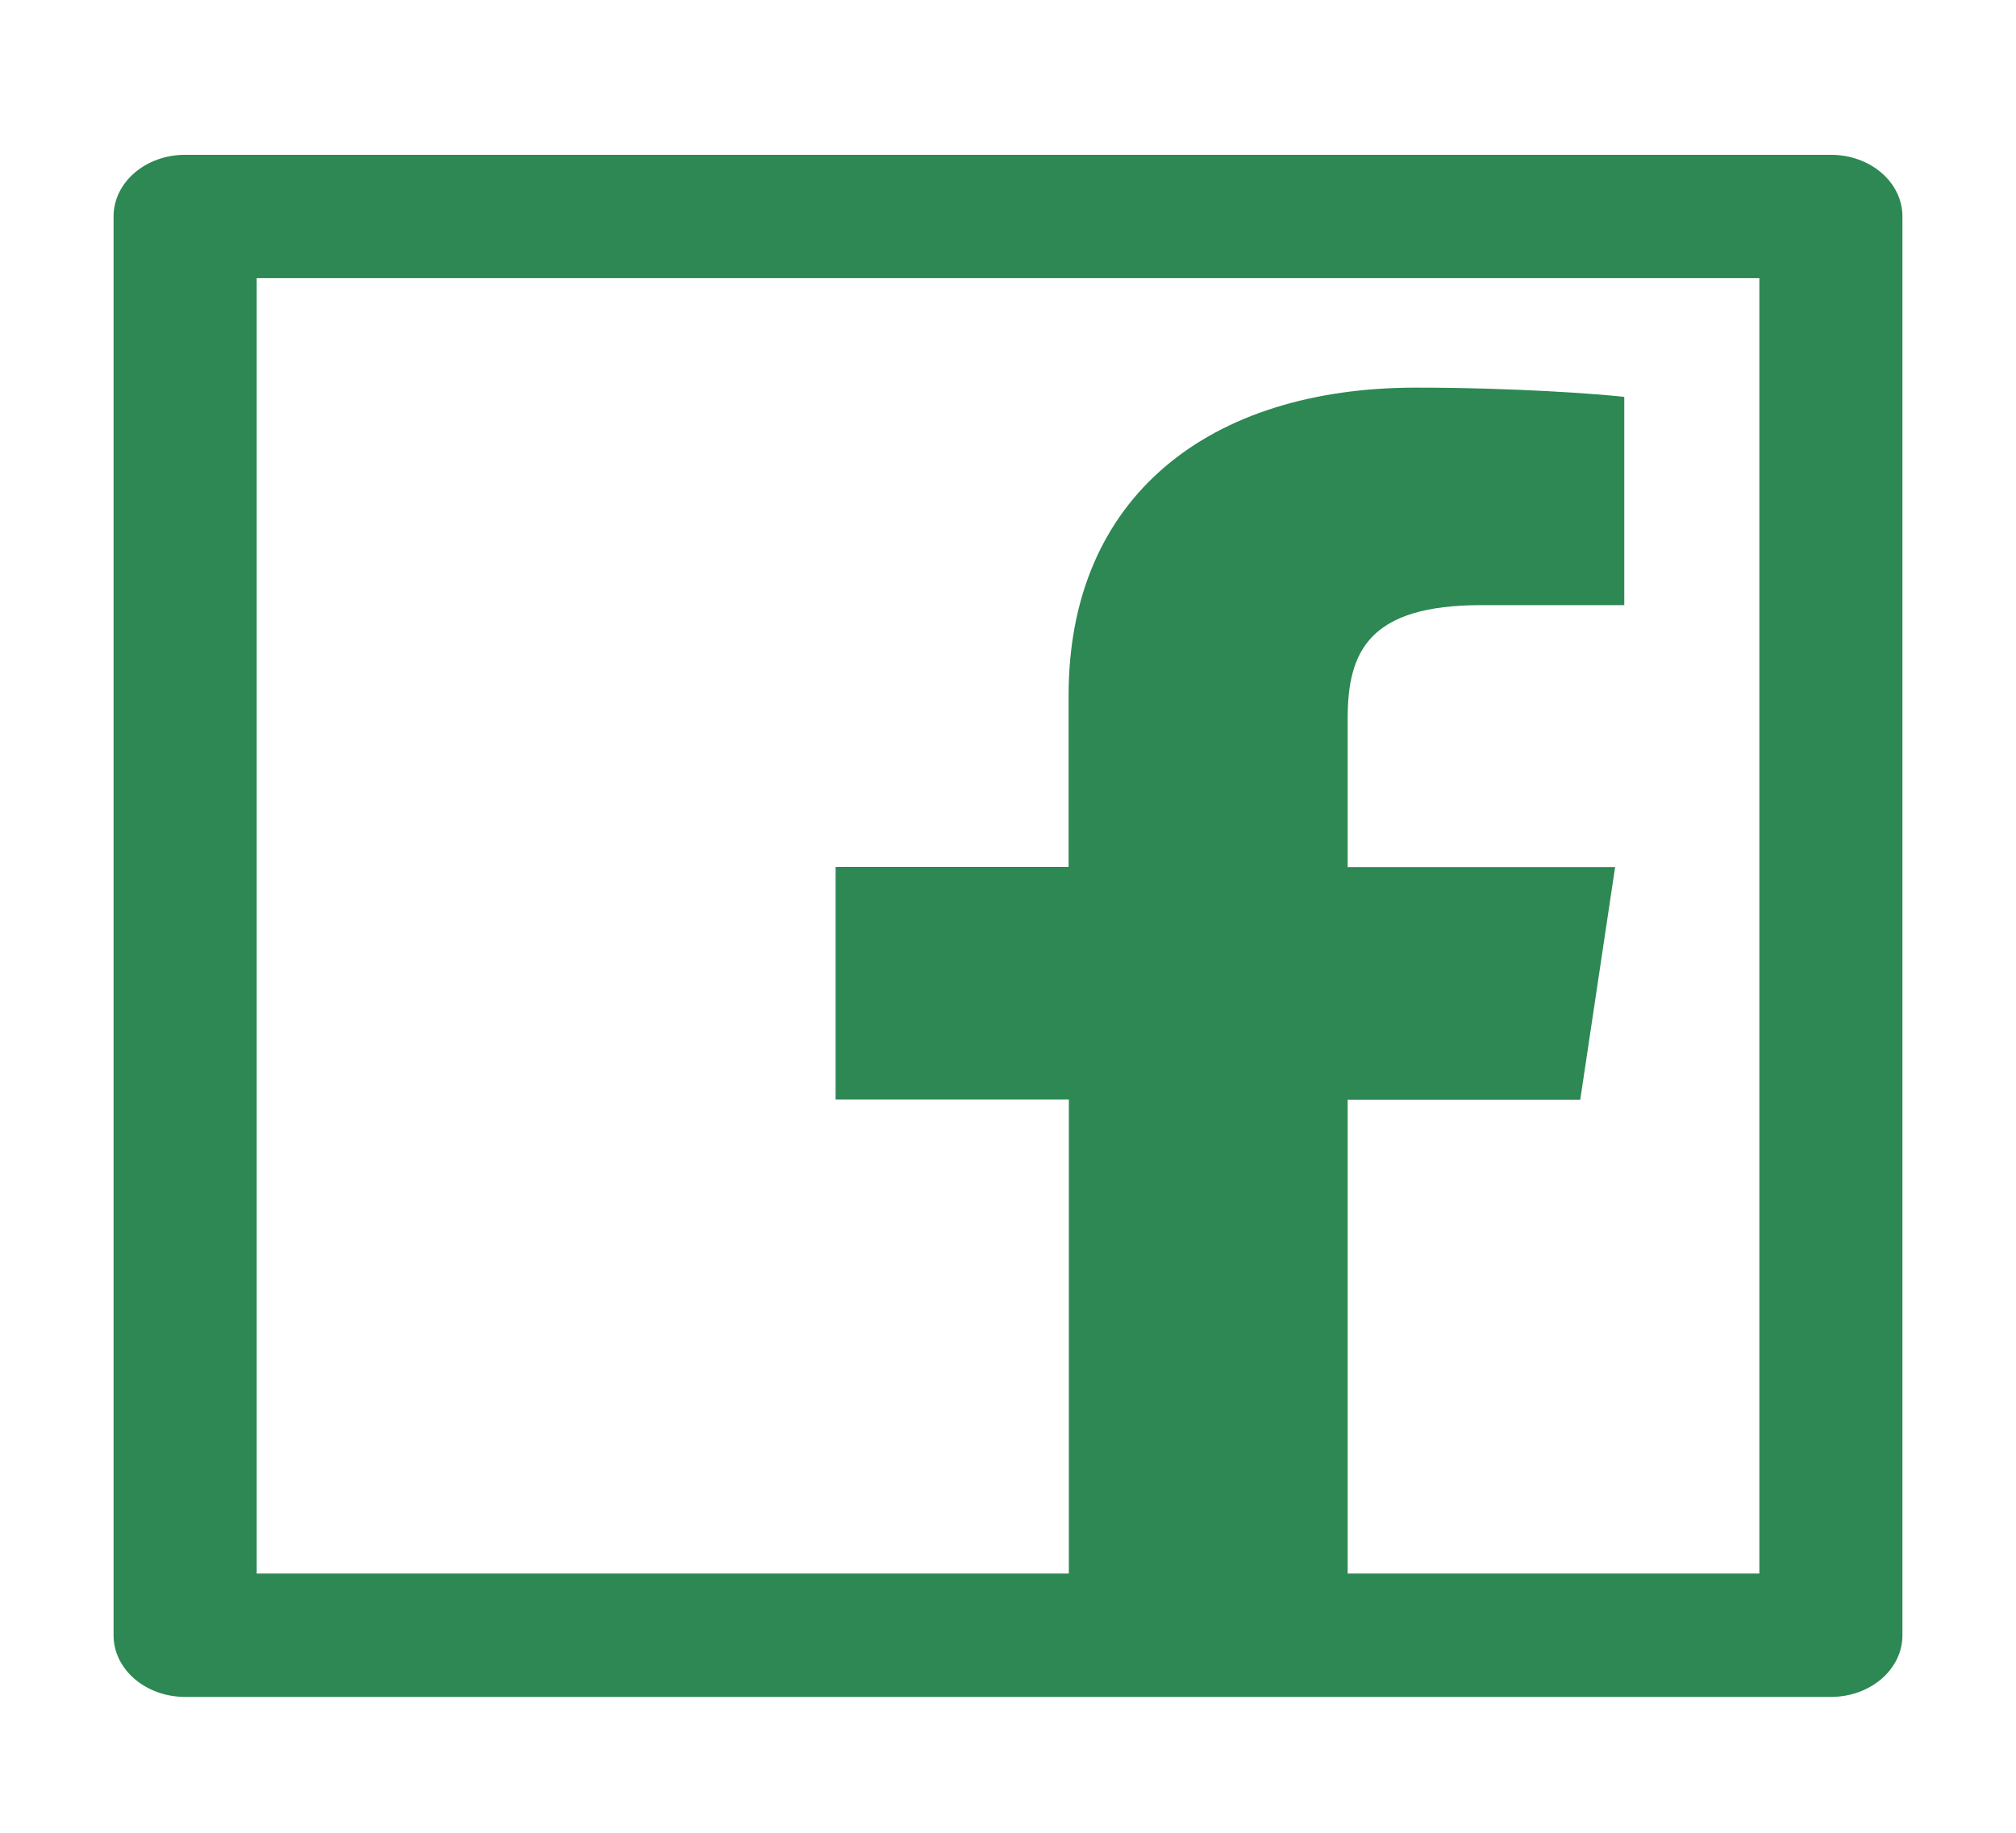 <svg width="33" height="30" viewBox="0 0 33 30" fill="none" xmlns="http://www.w3.org/2000/svg">
<path d="M29.97 2.534H3.031C2.383 2.534 1.859 2.985 1.859 3.543V26.767C1.859 27.325 2.383 27.776 3.031 27.776H29.97C30.618 27.776 31.141 27.325 31.141 26.767V3.543C31.141 2.985 30.618 2.534 29.97 2.534ZM28.799 25.757H22.06V18.001H25.867L26.438 14.193H22.06V11.76C22.06 10.656 22.415 9.905 24.249 9.905H26.588V6.497C26.181 6.449 24.794 6.345 23.176 6.345C19.802 6.345 17.492 8.122 17.492 11.381V14.19H13.678V17.998H17.496V25.757H4.202V4.553H28.799V25.757Z" fill="#2D8853"/>
</svg>

